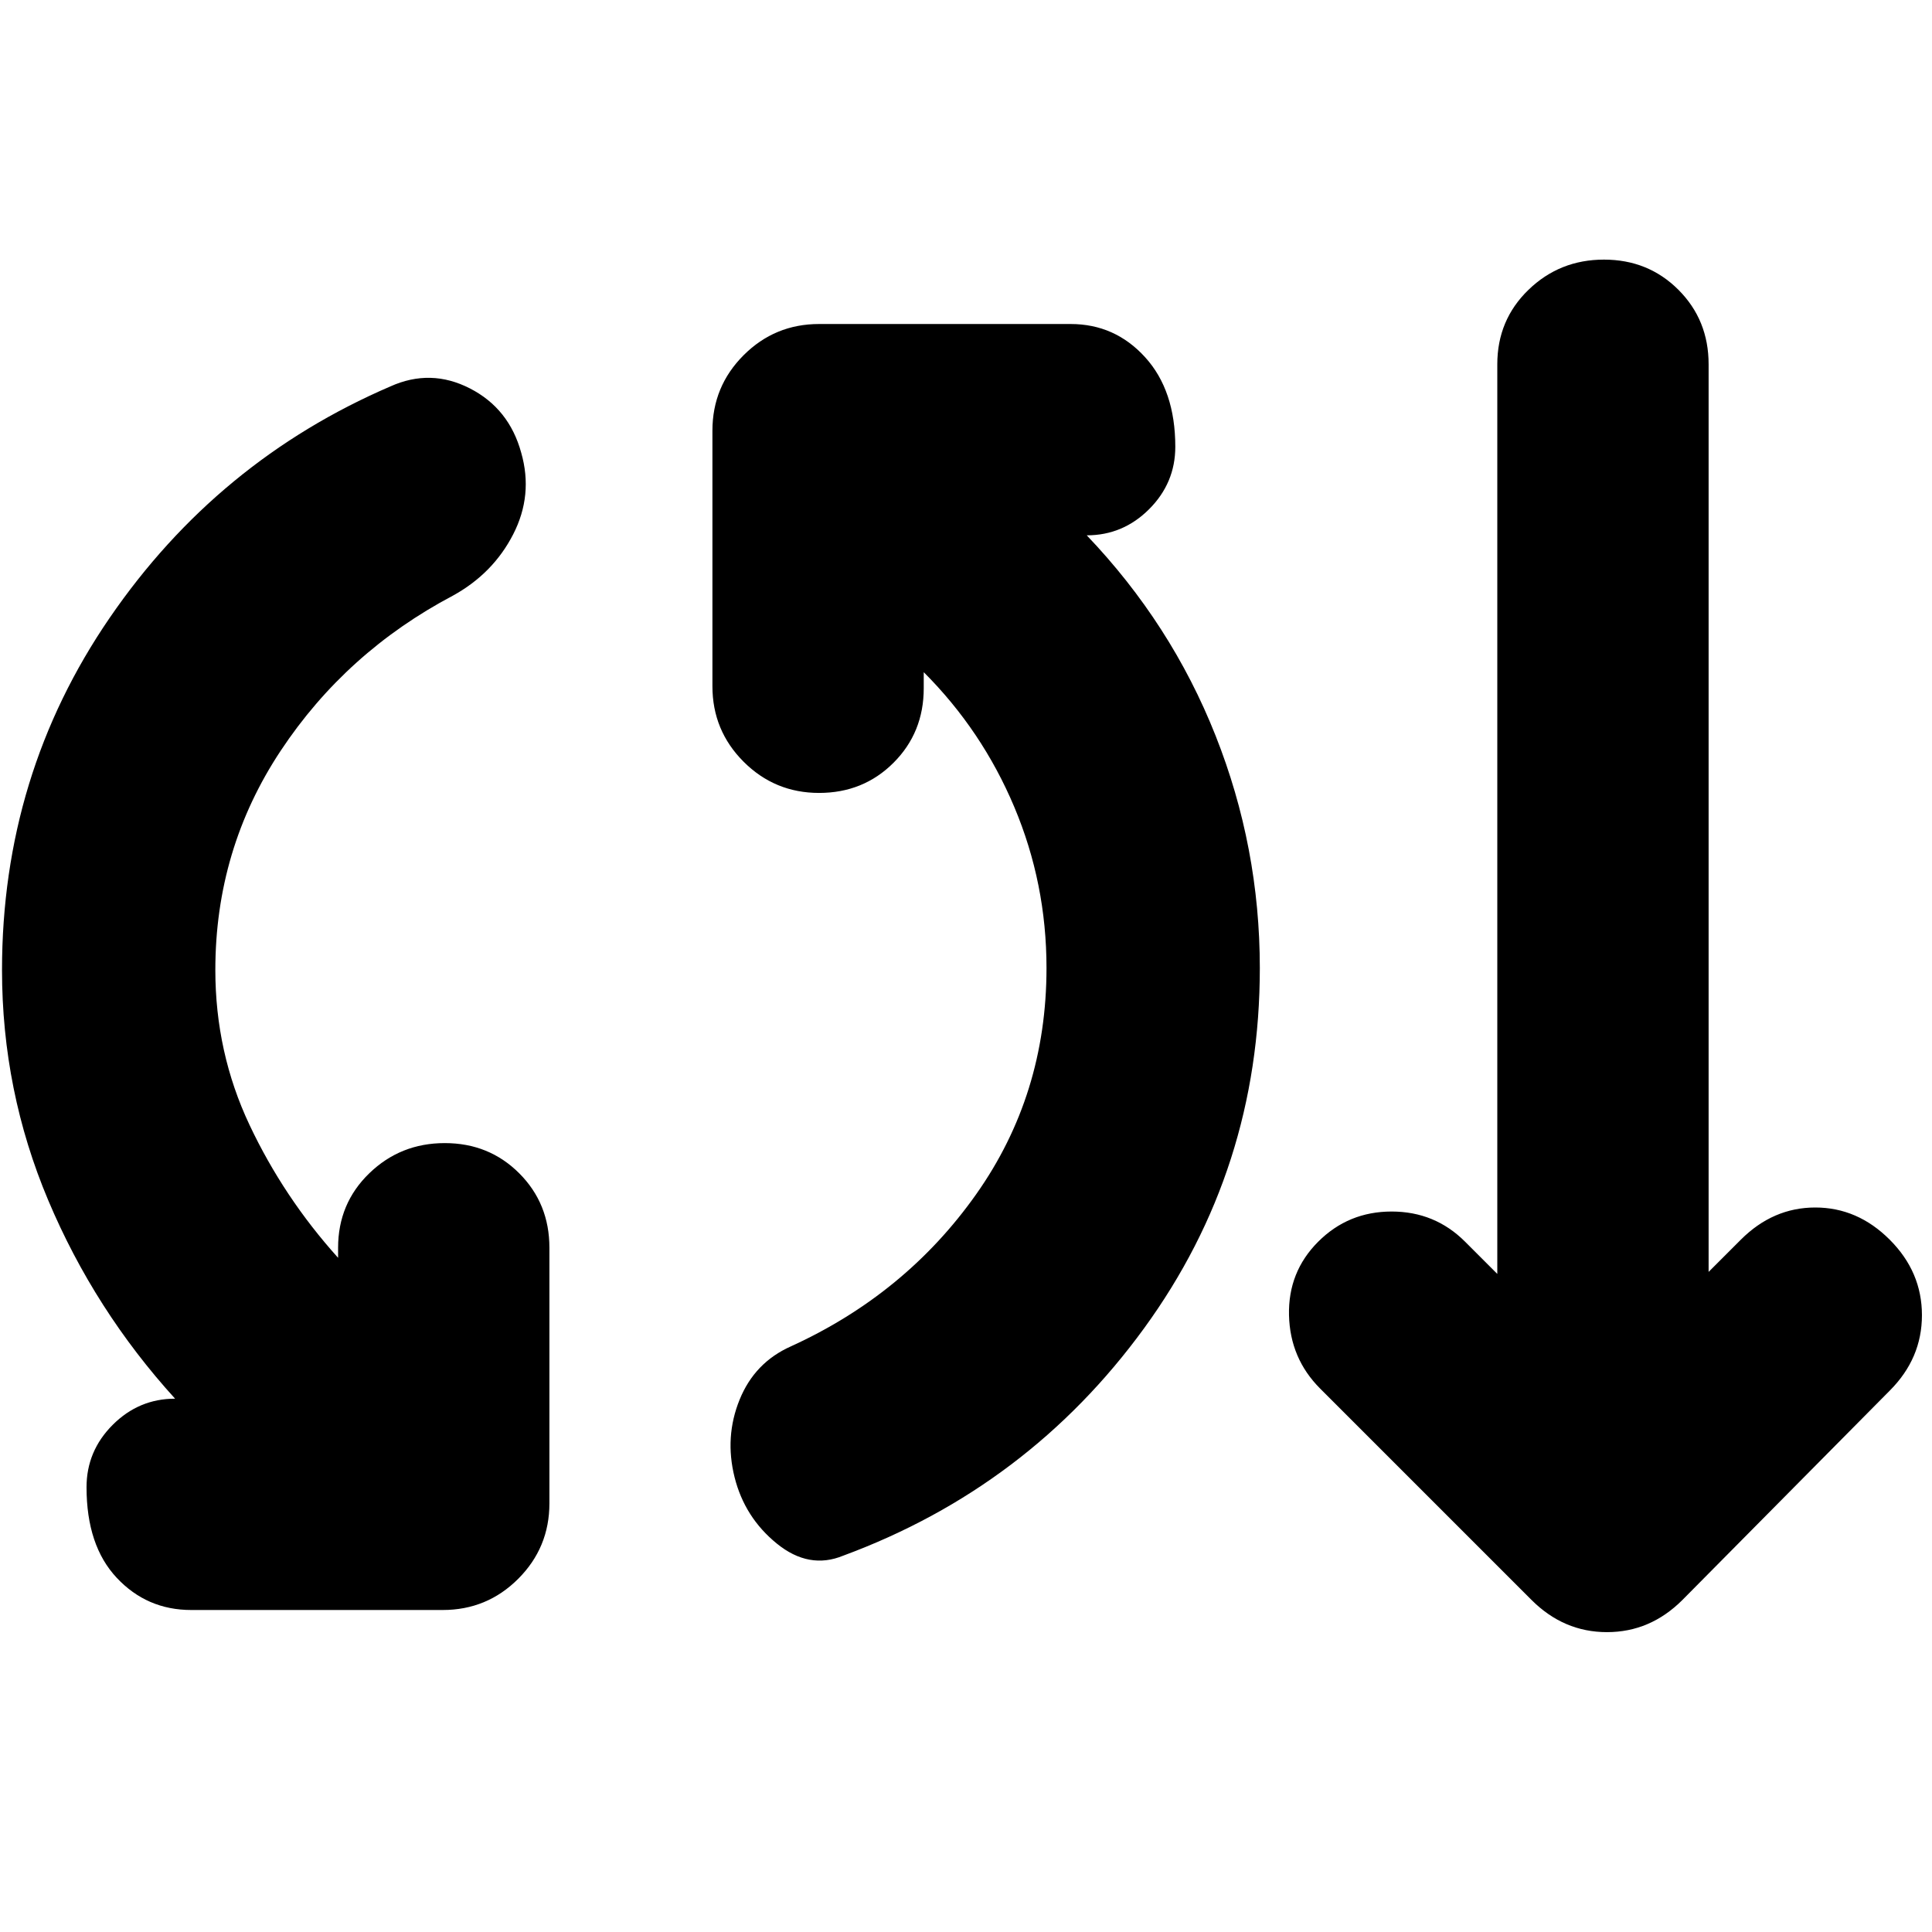 <svg xmlns="http://www.w3.org/2000/svg" height="24" viewBox="0 -960 960 960" width="24"><path d="M95-160q-22 0-37-16t-15-45q0-18 13-31t31-13q-40-44-63-98.5T1-478q0-97 53.5-175T194-768q20-9 39.5 1t25.5 32q6 21-4 40.5T225-664q-53 28-85.5 77T107-478q0 41 17 77t44 66v-5q0-22 15.5-37t37.5-15q22 0 37 15t15 37v127q0 22-15.5 37.5T220-160H95Zm324-27q-17 7-33-6t-21-33q-5-20 2.5-38.5T393-291q57-26 92-75.5T520-479q0-42-16-80t-45-67v8q0 22-15 37t-37 15q-22 0-37.5-15.5T354-619v-127q0-22 15.5-37.5T407-799h125q22 0 37 16.5t15 44.5q0 18-13 31t-31 13q42 44 64 99.5T626-479q0 100-57.5 179T419-187Zm342 22L656-270q-15-15-15.5-36.5T655-343q15-15 36.5-15t36.5 15l16 16v-452q0-22 15.5-37t37.5-15q22 0 37 15t15 37v451l16-16q16-16 37-16t37 16q16 16 16 37.5T939-269L836-165q-16 16-37.5 16T761-165Z"/></svg>